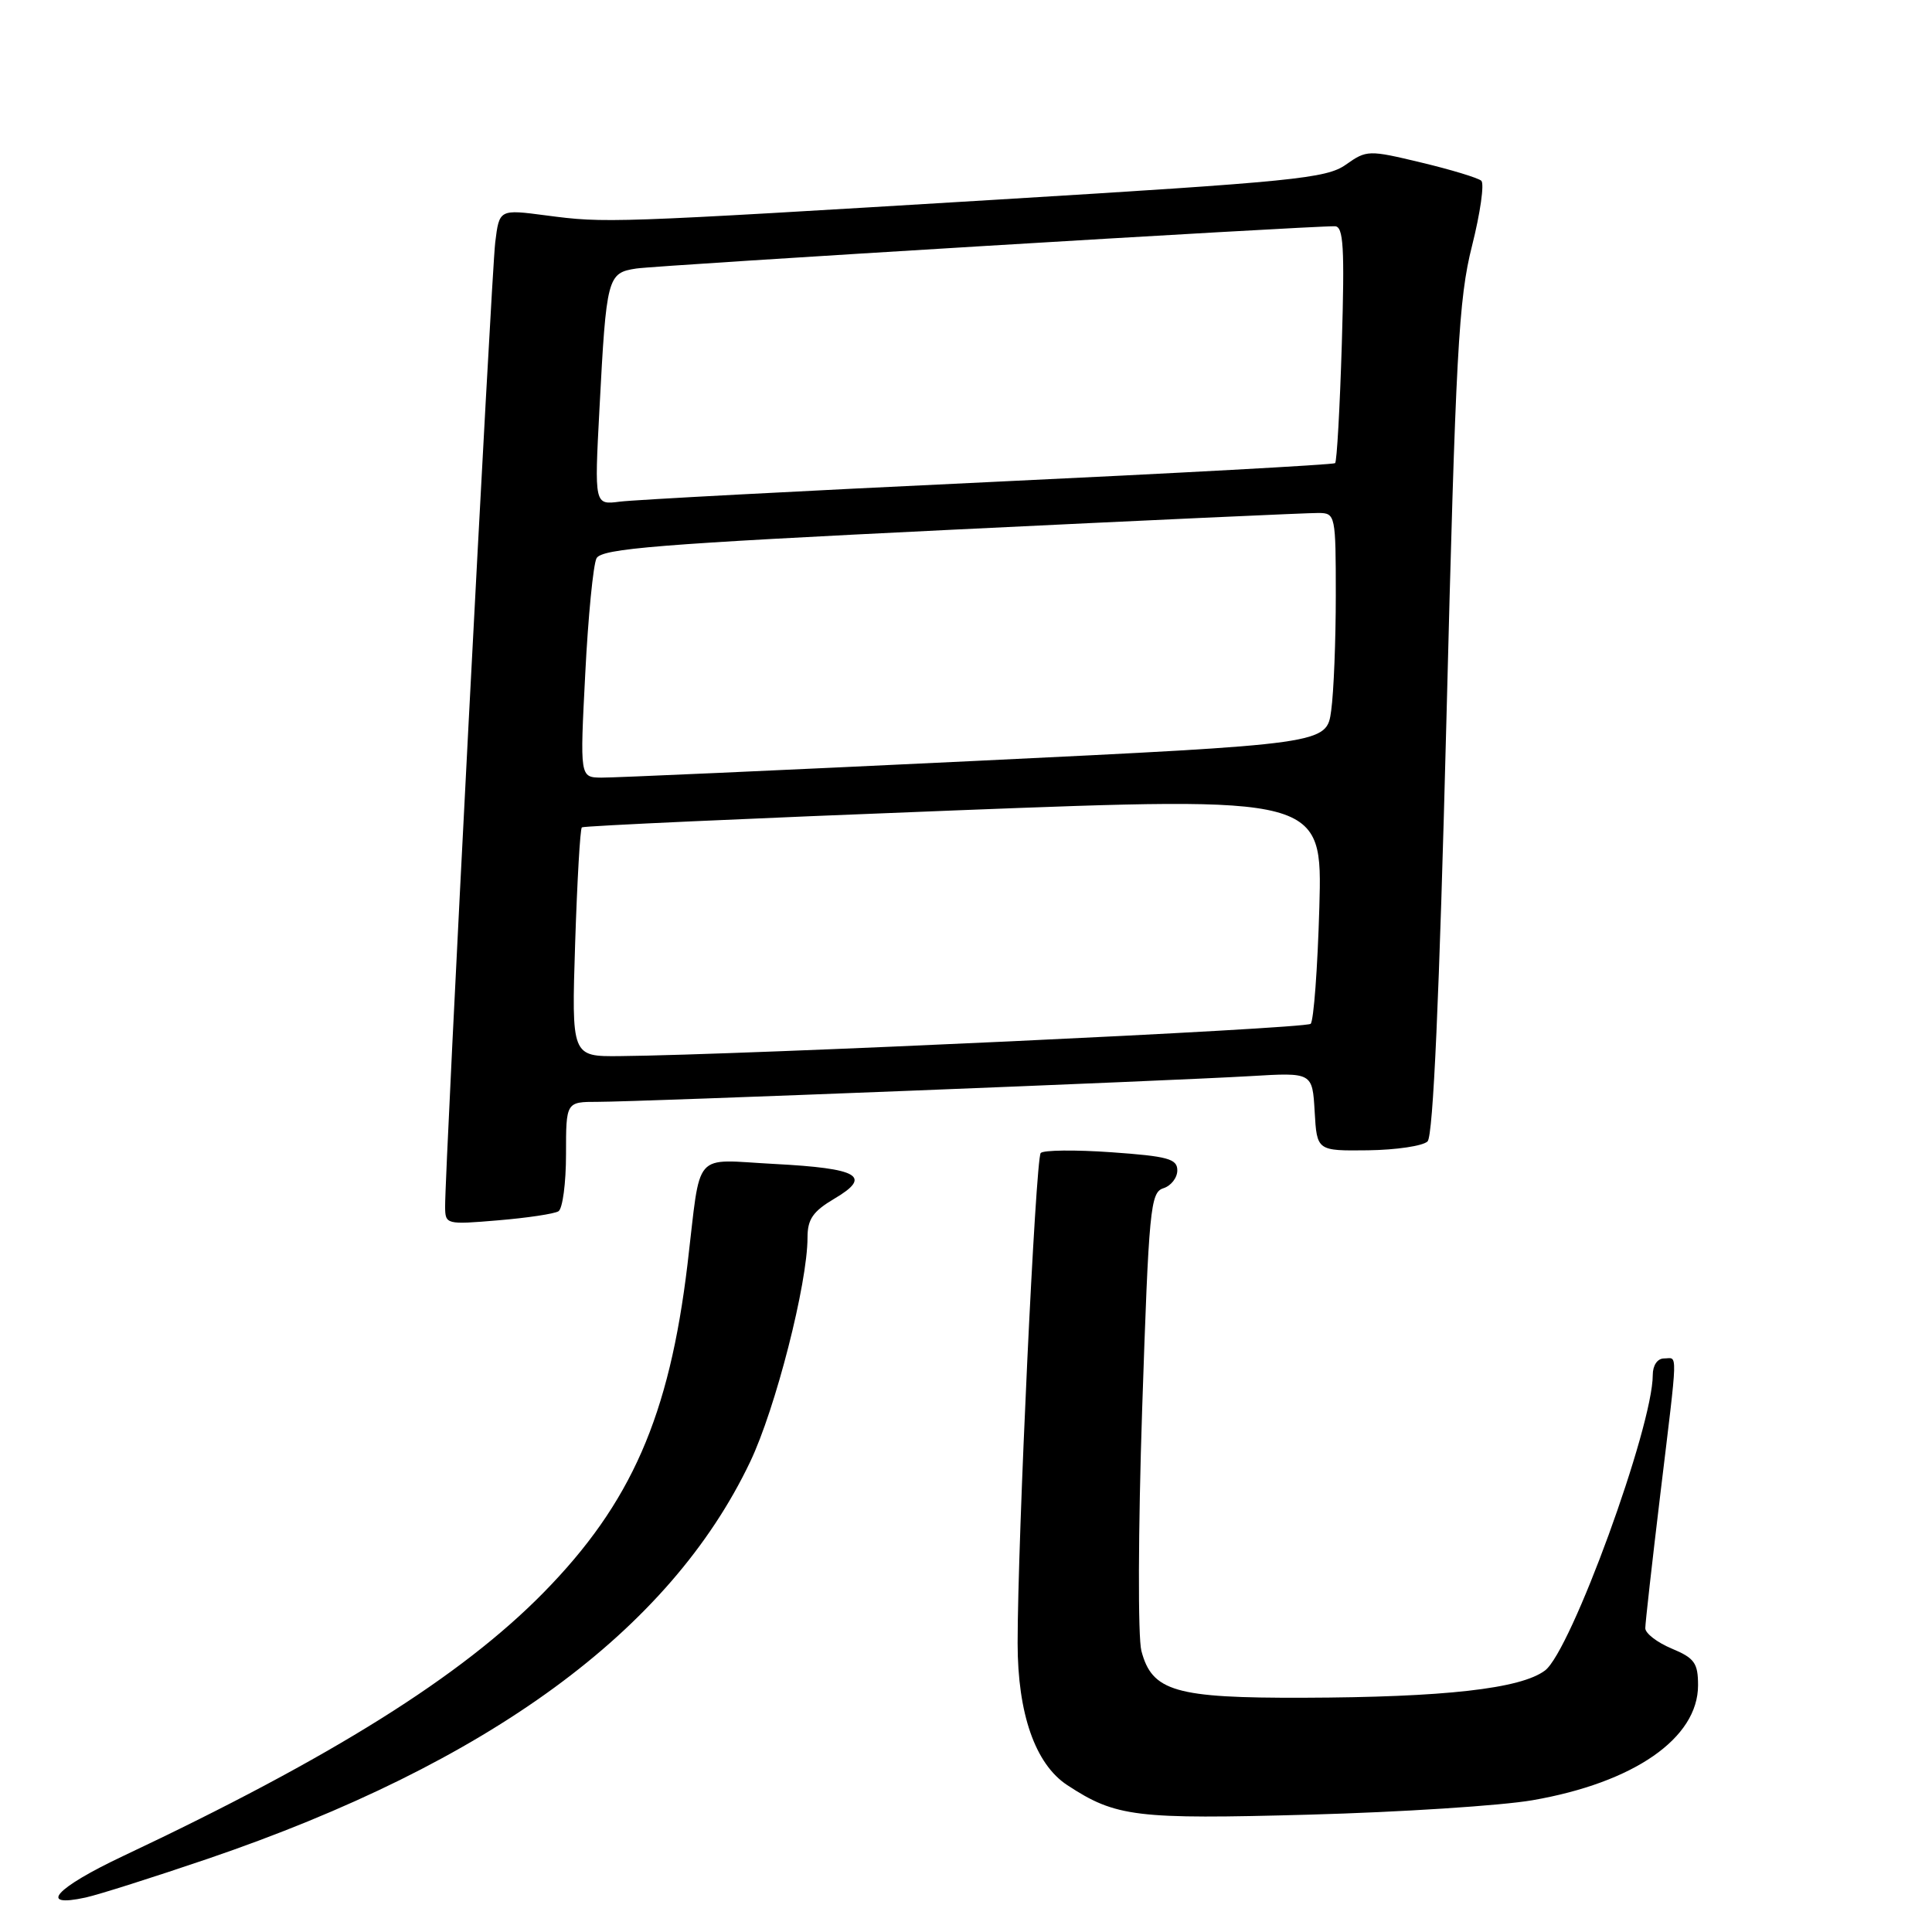 <?xml version="1.0" encoding="UTF-8" standalone="no"?>
<!DOCTYPE svg PUBLIC "-//W3C//DTD SVG 1.1//EN" "http://www.w3.org/Graphics/SVG/1.1/DTD/svg11.dtd" >
<svg xmlns="http://www.w3.org/2000/svg" xmlns:xlink="http://www.w3.org/1999/xlink" version="1.1" viewBox="0 0 256 256">
 <g >
 <path fill="currentColor"
d=" M 27.50 246.31 C 64.80 233.59 88.74 216.08 99.40 193.70 C 102.76 186.67 107.00 170.07 107.00 163.98 C 107.00 161.55 107.72 160.51 110.56 158.83 C 115.61 155.85 113.82 154.82 102.62 154.23 C 91.62 153.66 92.93 152.15 91.10 167.50 C 88.69 187.67 83.64 199.20 72.01 211.04 C 61.11 222.14 43.96 232.89 16.28 245.95 C 7.33 250.18 4.94 252.83 11.35 251.43 C 13.08 251.05 20.35 248.74 27.50 246.31 Z  M 203.06 238.54 C 216.51 236.21 225.00 230.32 225.00 223.31 C 225.00 220.36 224.53 219.70 221.50 218.44 C 219.57 217.63 218.00 216.42 218.01 215.74 C 218.01 215.06 218.91 207.07 220.00 198.00 C 222.38 178.25 222.33 180.00 220.50 180.00 C 219.62 180.00 219.00 180.91 219.00 182.19 C 219.00 189.07 208.17 218.76 204.72 221.35 C 201.50 223.77 191.42 224.90 172.70 224.96 C 155.72 225.01 152.65 224.12 151.24 218.75 C 150.77 216.94 150.81 202.77 151.34 186.77 C 152.23 160.15 152.43 158.00 154.15 157.45 C 155.17 157.13 156.00 156.06 156.00 155.08 C 156.00 153.55 154.75 153.21 147.27 152.68 C 142.46 152.34 138.25 152.39 137.90 152.78 C 137.22 153.55 134.84 204.05 134.84 217.72 C 134.84 227.08 137.18 233.76 141.42 236.54 C 147.87 240.77 150.47 241.08 173.50 240.45 C 185.60 240.12 198.90 239.26 203.06 238.54 Z  M 74.00 160.50 C 74.55 160.16 75.00 156.76 75.00 152.94 C 75.00 146.00 75.00 146.00 79.21 146.00 C 84.58 146.00 154.82 143.23 165.70 142.59 C 173.90 142.10 173.90 142.10 174.20 147.30 C 174.50 152.50 174.50 152.50 181.28 152.42 C 185.01 152.37 188.56 151.84 189.16 151.24 C 189.90 150.50 190.72 132.14 191.66 95.32 C 192.89 46.68 193.27 39.61 195.05 32.58 C 196.15 28.22 196.70 24.34 196.28 23.95 C 195.85 23.57 192.27 22.48 188.33 21.54 C 181.33 19.86 181.09 19.87 178.33 21.82 C 175.76 23.64 171.44 24.07 132.00 26.46 C 80.57 29.57 80.26 29.58 72.33 28.54 C 66.16 27.73 66.16 27.73 65.62 32.12 C 65.11 36.30 58.95 154.90 58.98 159.90 C 59.00 162.25 59.12 162.28 66.00 161.70 C 69.85 161.38 73.45 160.84 74.00 160.50 Z  M 76.21 124.99 C 76.48 116.73 76.87 109.82 77.10 109.63 C 77.32 109.44 99.49 108.43 126.37 107.39 C 175.23 105.50 175.23 105.50 174.82 120.22 C 174.59 128.31 174.07 135.26 173.67 135.66 C 173.02 136.31 98.47 139.79 82.11 139.94 C 75.73 140.00 75.73 140.00 76.21 124.99 Z  M 77.55 89.25 C 77.93 81.69 78.61 74.81 79.04 73.98 C 79.70 72.69 87.22 72.09 126.16 70.19 C 151.65 68.95 173.51 67.95 174.75 67.97 C 176.94 68.00 177.00 68.27 177.00 78.86 C 177.00 84.83 176.73 91.71 176.39 94.15 C 175.79 98.58 175.79 98.58 129.14 100.83 C 103.49 102.06 81.23 103.06 79.67 103.04 C 76.84 103.00 76.84 103.00 77.55 89.25 Z  M 79.43 54.21 C 80.35 36.67 80.48 36.16 84.32 35.58 C 87.18 35.15 173.55 29.92 176.88 29.98 C 178.02 30.00 178.18 32.75 177.80 45.50 C 177.54 54.03 177.14 61.17 176.91 61.37 C 176.69 61.57 156.03 62.70 131.00 63.88 C 105.97 65.06 83.98 66.23 82.13 66.47 C 78.76 66.91 78.76 66.91 79.43 54.21 Z "/>
</g>
</svg>